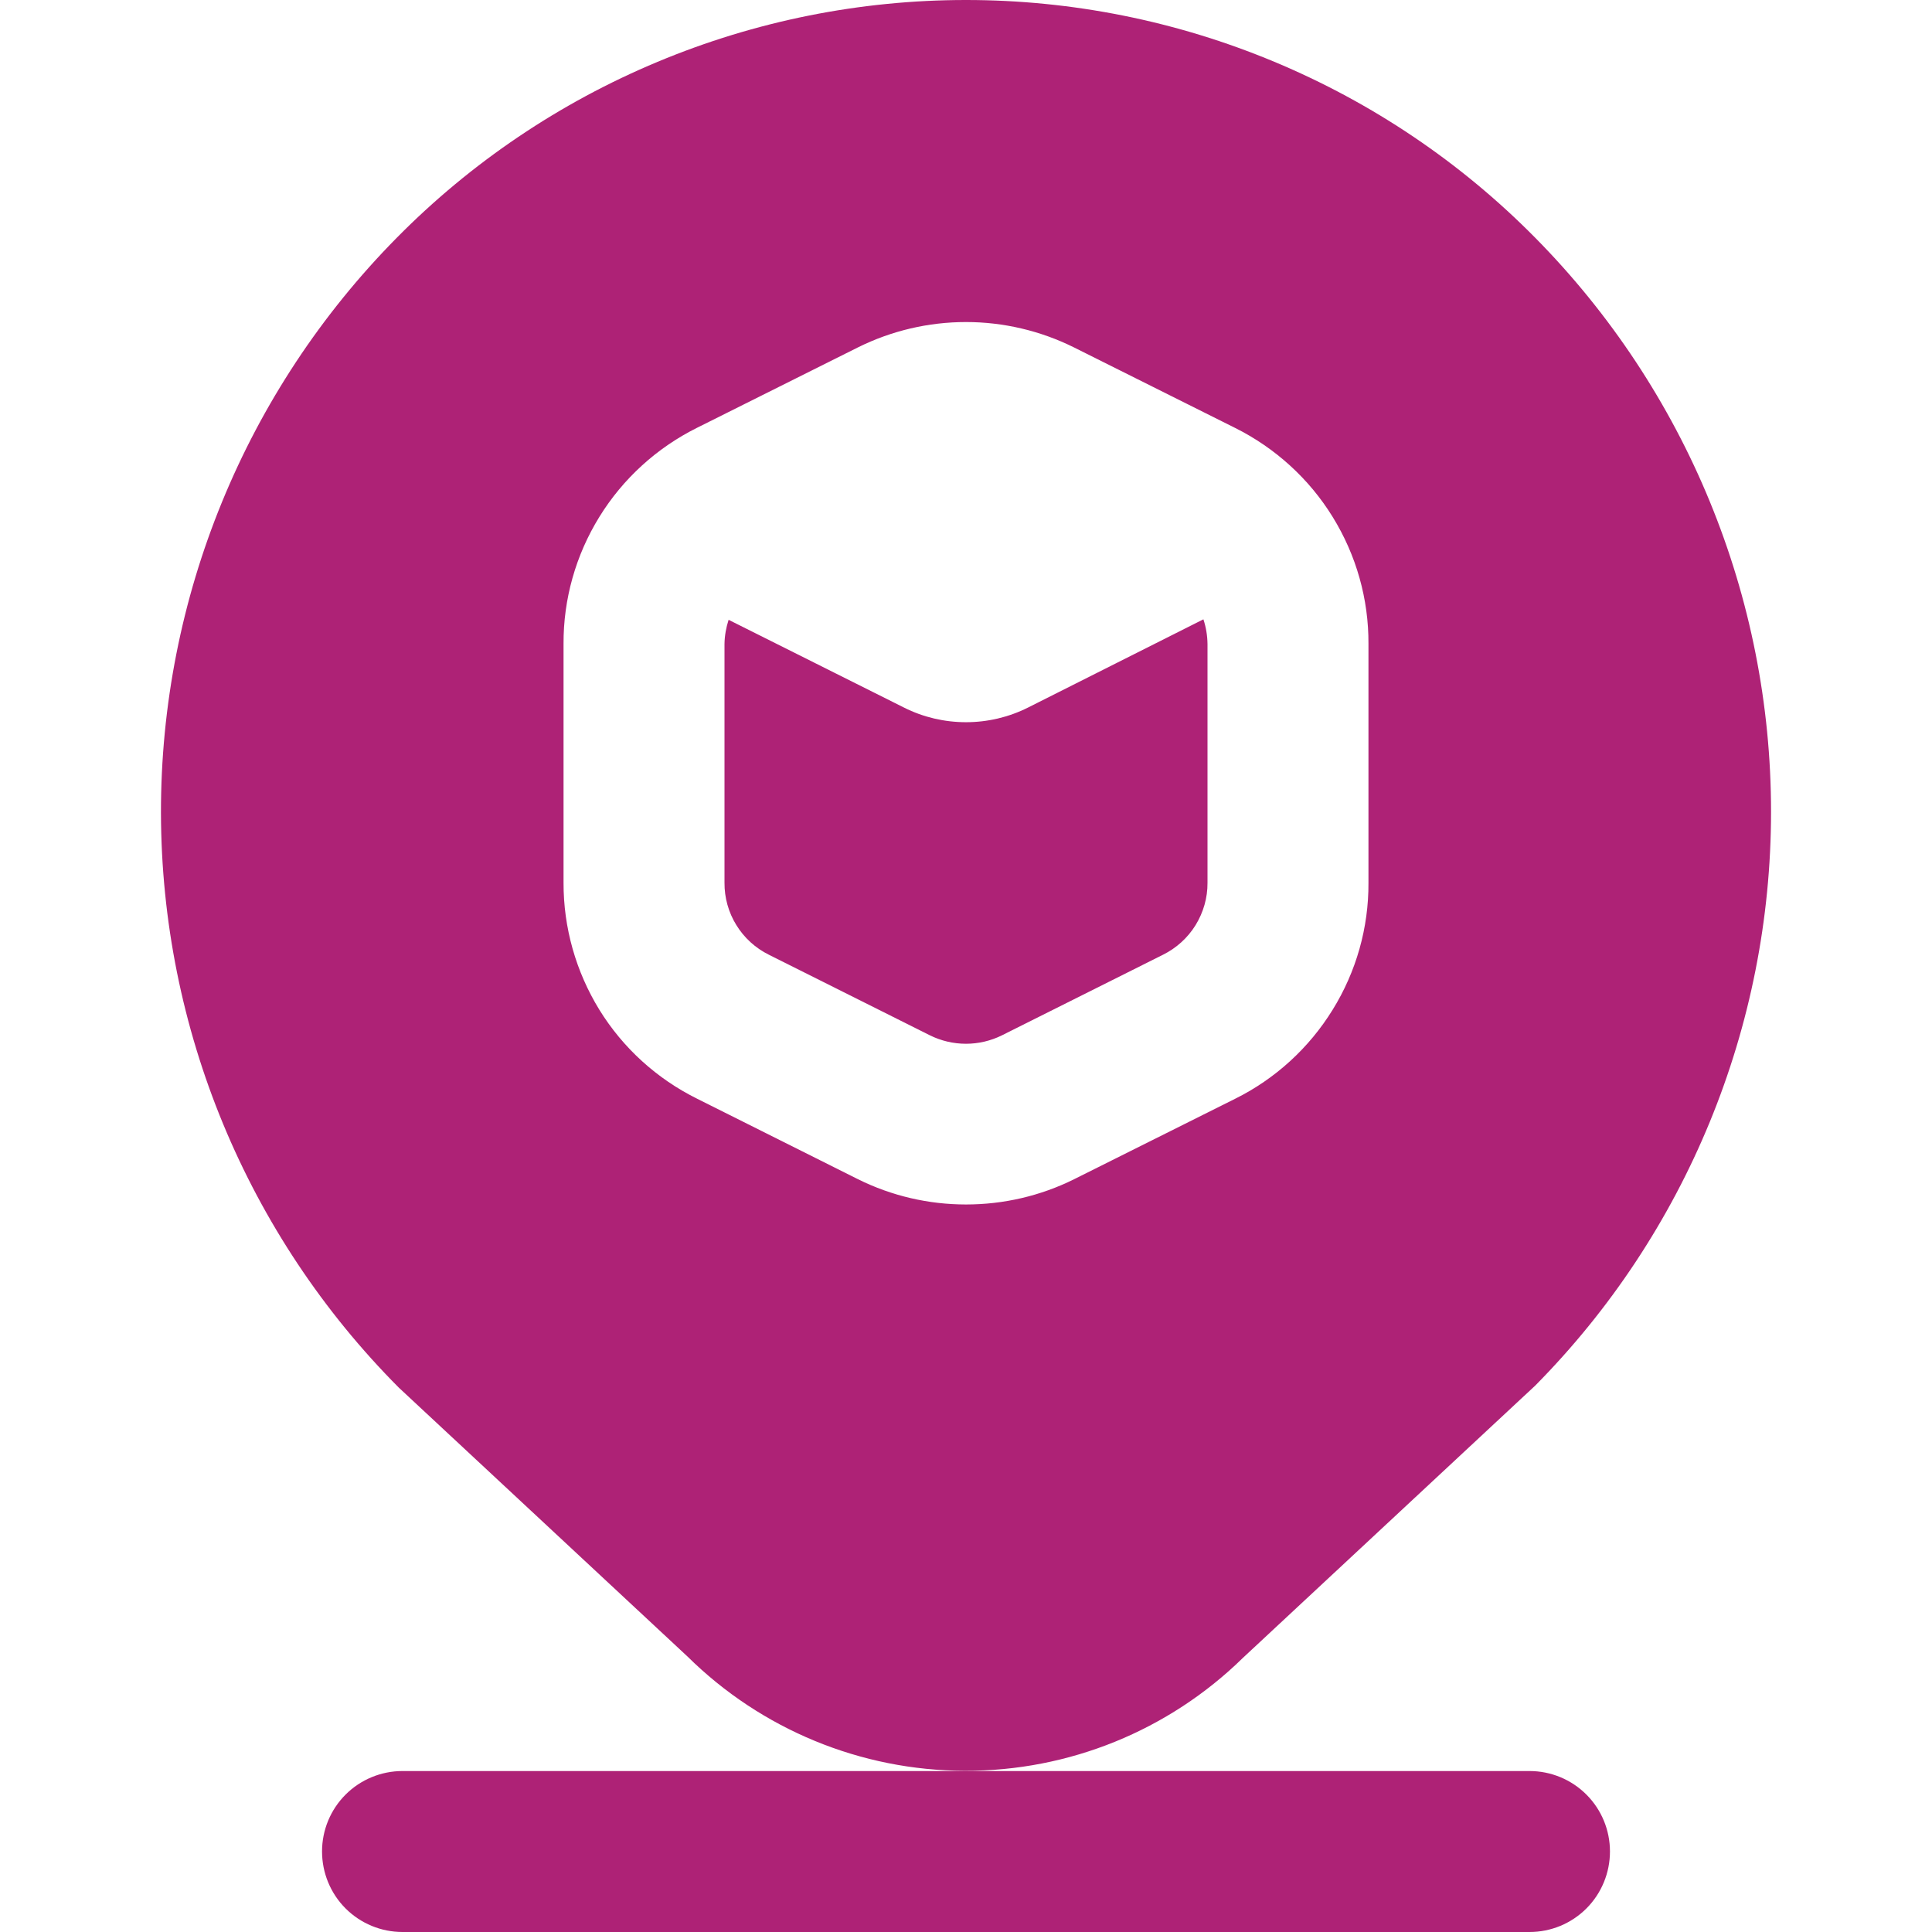 <svg width="16" height="16" viewBox="0 0 16 16" fill="none" xmlns="http://www.w3.org/2000/svg">
<g clip-path="url(#clip0_5070_10266)">
<path d="M12.714 11.475C13.965 10.21 14.667 8.502 14.667 6.722C14.667 4.943 13.965 3.235 12.714 1.969C12.098 1.345 11.364 0.85 10.554 0.512C9.745 0.174 8.877 0 8 0C7.123 0 6.255 0.174 5.446 0.512C4.636 0.85 3.902 1.345 3.286 1.969C2.032 3.238 1.33 4.95 1.333 6.734C1.337 8.518 2.045 10.228 3.303 11.492L5.693 13.718C6.305 14.323 7.13 14.663 7.99 14.665C8.851 14.668 9.678 14.332 10.293 13.73L12.714 11.475ZM8.895 9.766C8.617 9.904 8.311 9.975 8 9.975C7.69 9.975 7.384 9.904 7.106 9.766L5.773 9.099C5.44 8.934 5.159 8.679 4.964 8.363C4.769 8.046 4.666 7.682 4.667 7.31V5.333C4.665 4.962 4.768 4.597 4.964 4.28C5.159 3.964 5.439 3.709 5.772 3.543L7.105 2.877C7.383 2.739 7.689 2.667 8 2.667C8.31 2.667 8.616 2.739 8.894 2.877L10.227 3.543C10.56 3.709 10.841 3.964 11.036 4.28C11.232 4.597 11.335 4.961 11.333 5.333V7.311C11.335 7.682 11.232 8.047 11.036 8.363C10.841 8.679 10.561 8.935 10.228 9.1L8.895 9.766ZM9.966 5.129C9.988 5.195 9.999 5.264 10 5.333V7.311C10.001 7.435 9.966 7.556 9.901 7.662C9.836 7.767 9.742 7.852 9.631 7.907L8.298 8.574C8.205 8.62 8.103 8.644 8 8.644C7.896 8.644 7.794 8.62 7.701 8.574L6.368 7.907C6.257 7.852 6.163 7.767 6.098 7.661C6.033 7.556 5.999 7.434 6 7.31V5.333C6.001 5.265 6.013 5.198 6.034 5.133L7.487 5.86C7.646 5.94 7.822 5.981 8 5.981C8.178 5.981 8.353 5.94 8.513 5.86L9.966 5.129ZM13.333 15.333C13.333 15.51 13.263 15.68 13.138 15.805C13.013 15.93 12.844 16 12.667 16H3.333C3.157 16 2.987 15.93 2.862 15.805C2.737 15.68 2.667 15.51 2.667 15.333C2.667 15.156 2.737 14.987 2.862 14.862C2.987 14.737 3.157 14.667 3.333 14.667H12.667C12.844 14.667 13.013 14.737 13.138 14.862C13.263 14.987 13.333 15.156 13.333 15.333Z" fill="#AE2276"/>
</g>
<defs>
<clipPath id="clip0_5070_10266">
<rect width="16" height="16" fill="white"/>
</clipPath>
</defs>
</svg>
